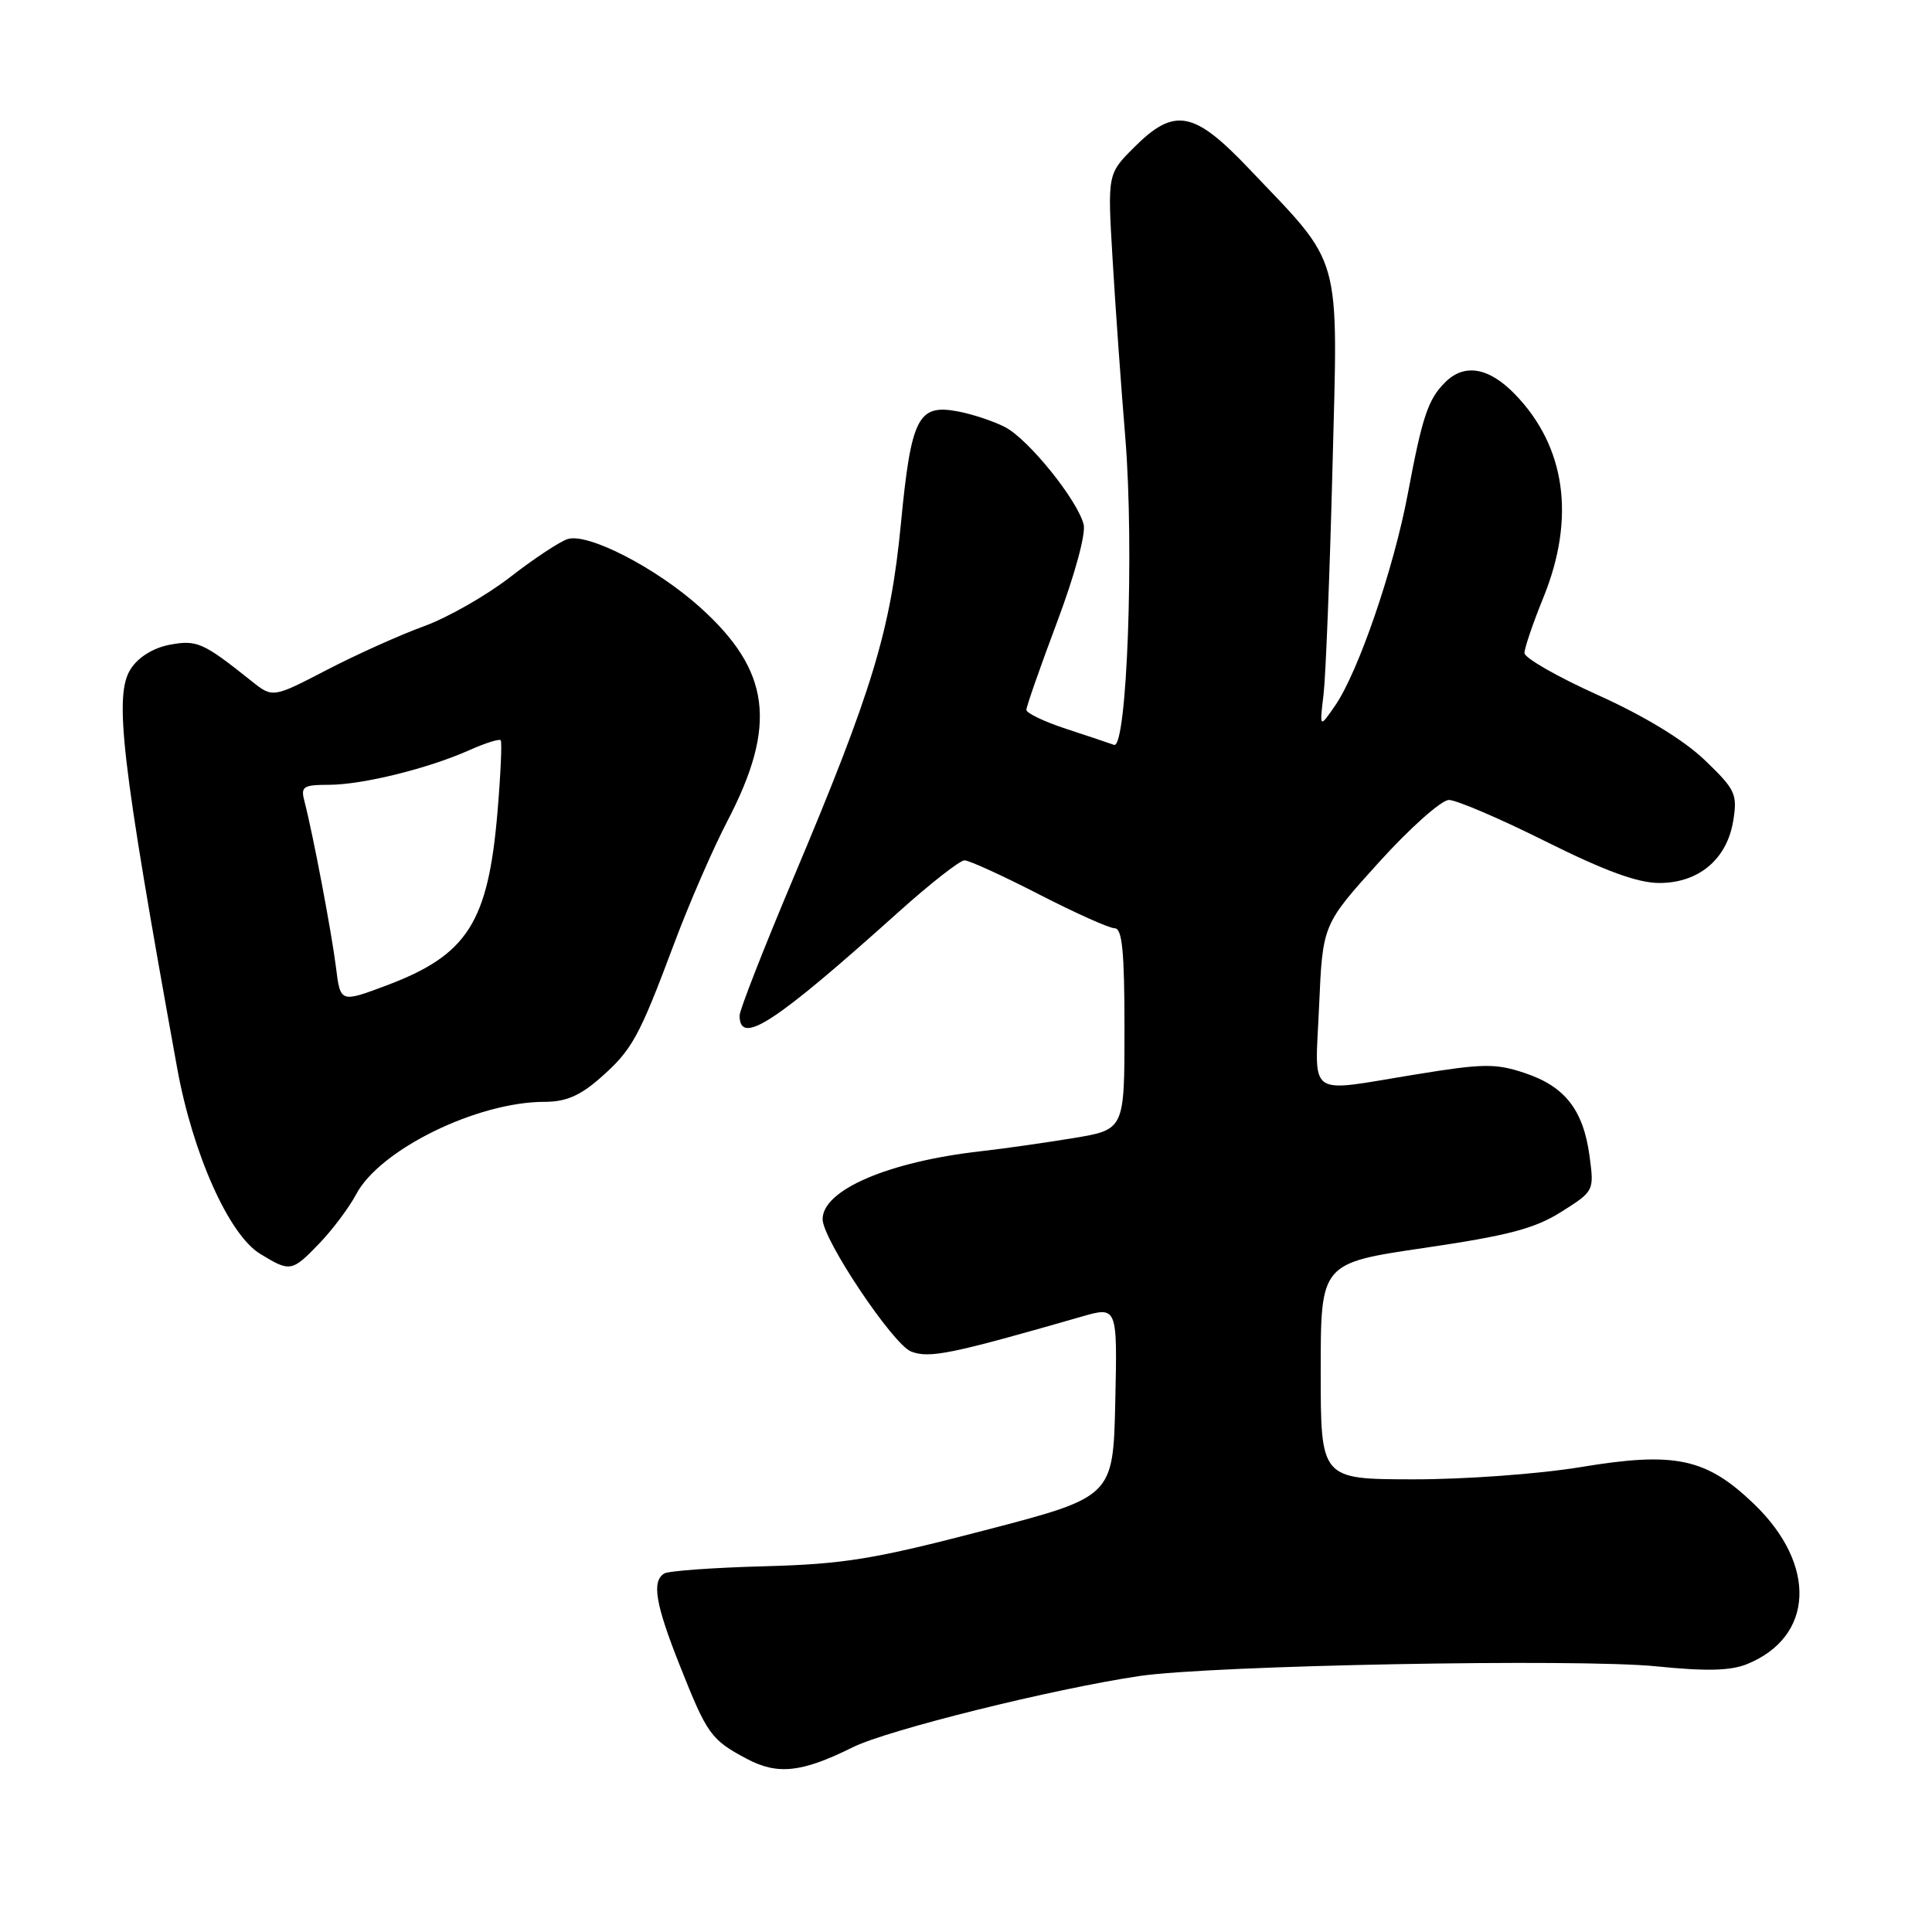 <?xml version="1.0" encoding="UTF-8" standalone="no"?>
<!DOCTYPE svg PUBLIC "-//W3C//DTD SVG 1.1//EN" "http://www.w3.org/Graphics/SVG/1.1/DTD/svg11.dtd" >
<svg xmlns="http://www.w3.org/2000/svg" xmlns:xlink="http://www.w3.org/1999/xlink" version="1.1" viewBox="0 0 256 256">
 <g >
 <path fill="currentColor"
d=" M 113.00 231.52 C 117.64 229.22 139.54 223.78 151.00 222.08 C 160.63 220.66 209.12 219.75 219.50 220.80 C 226.11 221.47 229.30 221.39 231.50 220.50 C 240.37 216.89 240.79 207.35 232.43 199.30 C 226.10 193.21 221.97 192.32 209.50 194.39 C 203.94 195.31 194.06 196.03 187.25 196.02 C 175.00 196.00 175.00 196.00 175.00 181.69 C 175.00 167.37 175.00 167.37 188.76 165.35 C 199.88 163.71 203.36 162.80 206.89 160.57 C 211.23 157.83 211.24 157.80 210.62 153.16 C 209.79 147.06 207.36 143.95 202.03 142.18 C 198.18 140.89 196.52 140.91 187.59 142.37 C 172.90 144.75 174.25 145.72 174.79 133.25 C 175.26 122.50 175.26 122.50 182.72 114.25 C 186.83 109.71 191.00 106.00 191.99 106.00 C 192.98 106.00 198.76 108.47 204.82 111.50 C 212.69 115.42 217.01 117.00 219.87 117.00 C 225.11 117.00 228.86 113.83 229.67 108.71 C 230.23 105.21 229.94 104.60 225.88 100.71 C 223.09 98.04 217.91 94.89 211.74 92.10 C 206.38 89.69 202.00 87.18 202.00 86.53 C 202.00 85.88 203.12 82.58 204.50 79.19 C 208.79 68.65 207.47 59.19 200.75 52.25 C 197.29 48.67 194.03 48.11 191.49 50.66 C 189.22 52.92 188.46 55.21 186.55 65.39 C 184.68 75.35 179.98 89.05 176.91 93.50 C 174.84 96.50 174.84 96.50 175.38 92.00 C 175.67 89.53 176.20 76.03 176.56 62.00 C 177.30 32.97 178.00 35.50 165.40 22.25 C 158.17 14.66 155.60 14.20 150.27 19.53 C 146.75 23.05 146.75 23.05 147.42 34.28 C 147.78 40.45 148.54 51.12 149.11 58.00 C 150.31 72.69 149.33 99.33 147.61 98.70 C 147.00 98.48 144.14 97.51 141.25 96.57 C 138.36 95.62 136.00 94.49 136.00 94.06 C 136.00 93.62 137.83 88.40 140.06 82.45 C 142.40 76.22 143.90 70.73 143.59 69.50 C 142.77 66.25 136.27 58.19 133.17 56.59 C 131.66 55.81 128.84 54.87 126.90 54.51 C 121.64 53.52 120.73 55.31 119.37 69.43 C 118.01 83.56 115.60 91.51 105.06 116.50 C 101.18 125.71 98.00 133.84 98.00 134.56 C 98.00 138.63 102.60 135.63 119.09 120.82 C 123.27 117.07 127.19 114.00 127.80 114.00 C 128.42 114.00 132.85 116.03 137.66 118.50 C 142.47 120.97 146.99 123.00 147.70 123.00 C 148.70 123.00 149.00 126.08 149.00 136.34 C 149.00 149.68 149.00 149.68 142.25 150.80 C 138.54 151.41 133.03 152.20 130.00 152.54 C 117.71 153.93 109.00 157.67 109.00 161.55 C 109.00 164.22 118.34 178.18 120.74 179.09 C 123.17 180.02 126.07 179.42 143.28 174.47 C 148.06 173.09 148.06 173.09 147.78 185.72 C 147.50 198.34 147.50 198.34 130.50 202.77 C 115.77 206.61 111.86 207.25 101.26 207.54 C 94.52 207.72 88.56 208.15 88.01 208.50 C 86.33 209.53 86.85 212.57 90.09 220.72 C 93.70 229.82 94.20 230.52 98.93 233.04 C 103.04 235.23 106.23 234.88 113.00 231.52 Z  M 42.35 164.72 C 44.08 162.92 46.26 160.00 47.20 158.24 C 50.32 152.33 63.22 146.00 72.15 146.00 C 74.96 146.00 76.85 145.20 79.52 142.85 C 83.77 139.12 84.67 137.47 89.35 124.97 C 91.31 119.73 94.48 112.44 96.39 108.78 C 103.02 96.05 102.10 88.87 92.76 80.47 C 86.92 75.22 77.90 70.58 75.21 71.43 C 74.16 71.77 70.73 74.03 67.60 76.47 C 64.46 78.90 59.33 81.83 56.20 82.97 C 53.06 84.11 47.27 86.71 43.32 88.76 C 36.14 92.49 36.14 92.49 33.32 90.24 C 26.92 85.13 26.09 84.76 22.50 85.43 C 20.33 85.84 18.35 87.06 17.34 88.61 C 15.07 92.07 16.05 100.56 23.47 141.50 C 25.53 152.87 30.33 163.62 34.47 166.14 C 38.46 168.58 38.68 168.54 42.35 164.72 Z  M 44.52 128.18 C 43.94 123.54 41.46 110.47 40.35 106.21 C 39.82 104.21 40.14 104.00 43.63 103.99 C 48.10 103.97 56.83 101.81 62.26 99.37 C 64.33 98.45 66.17 97.87 66.35 98.09 C 66.53 98.32 66.34 102.60 65.92 107.60 C 64.68 122.25 61.94 126.54 51.23 130.57 C 45.10 132.87 45.10 132.87 44.52 128.18 Z "/>
</g>
</svg>